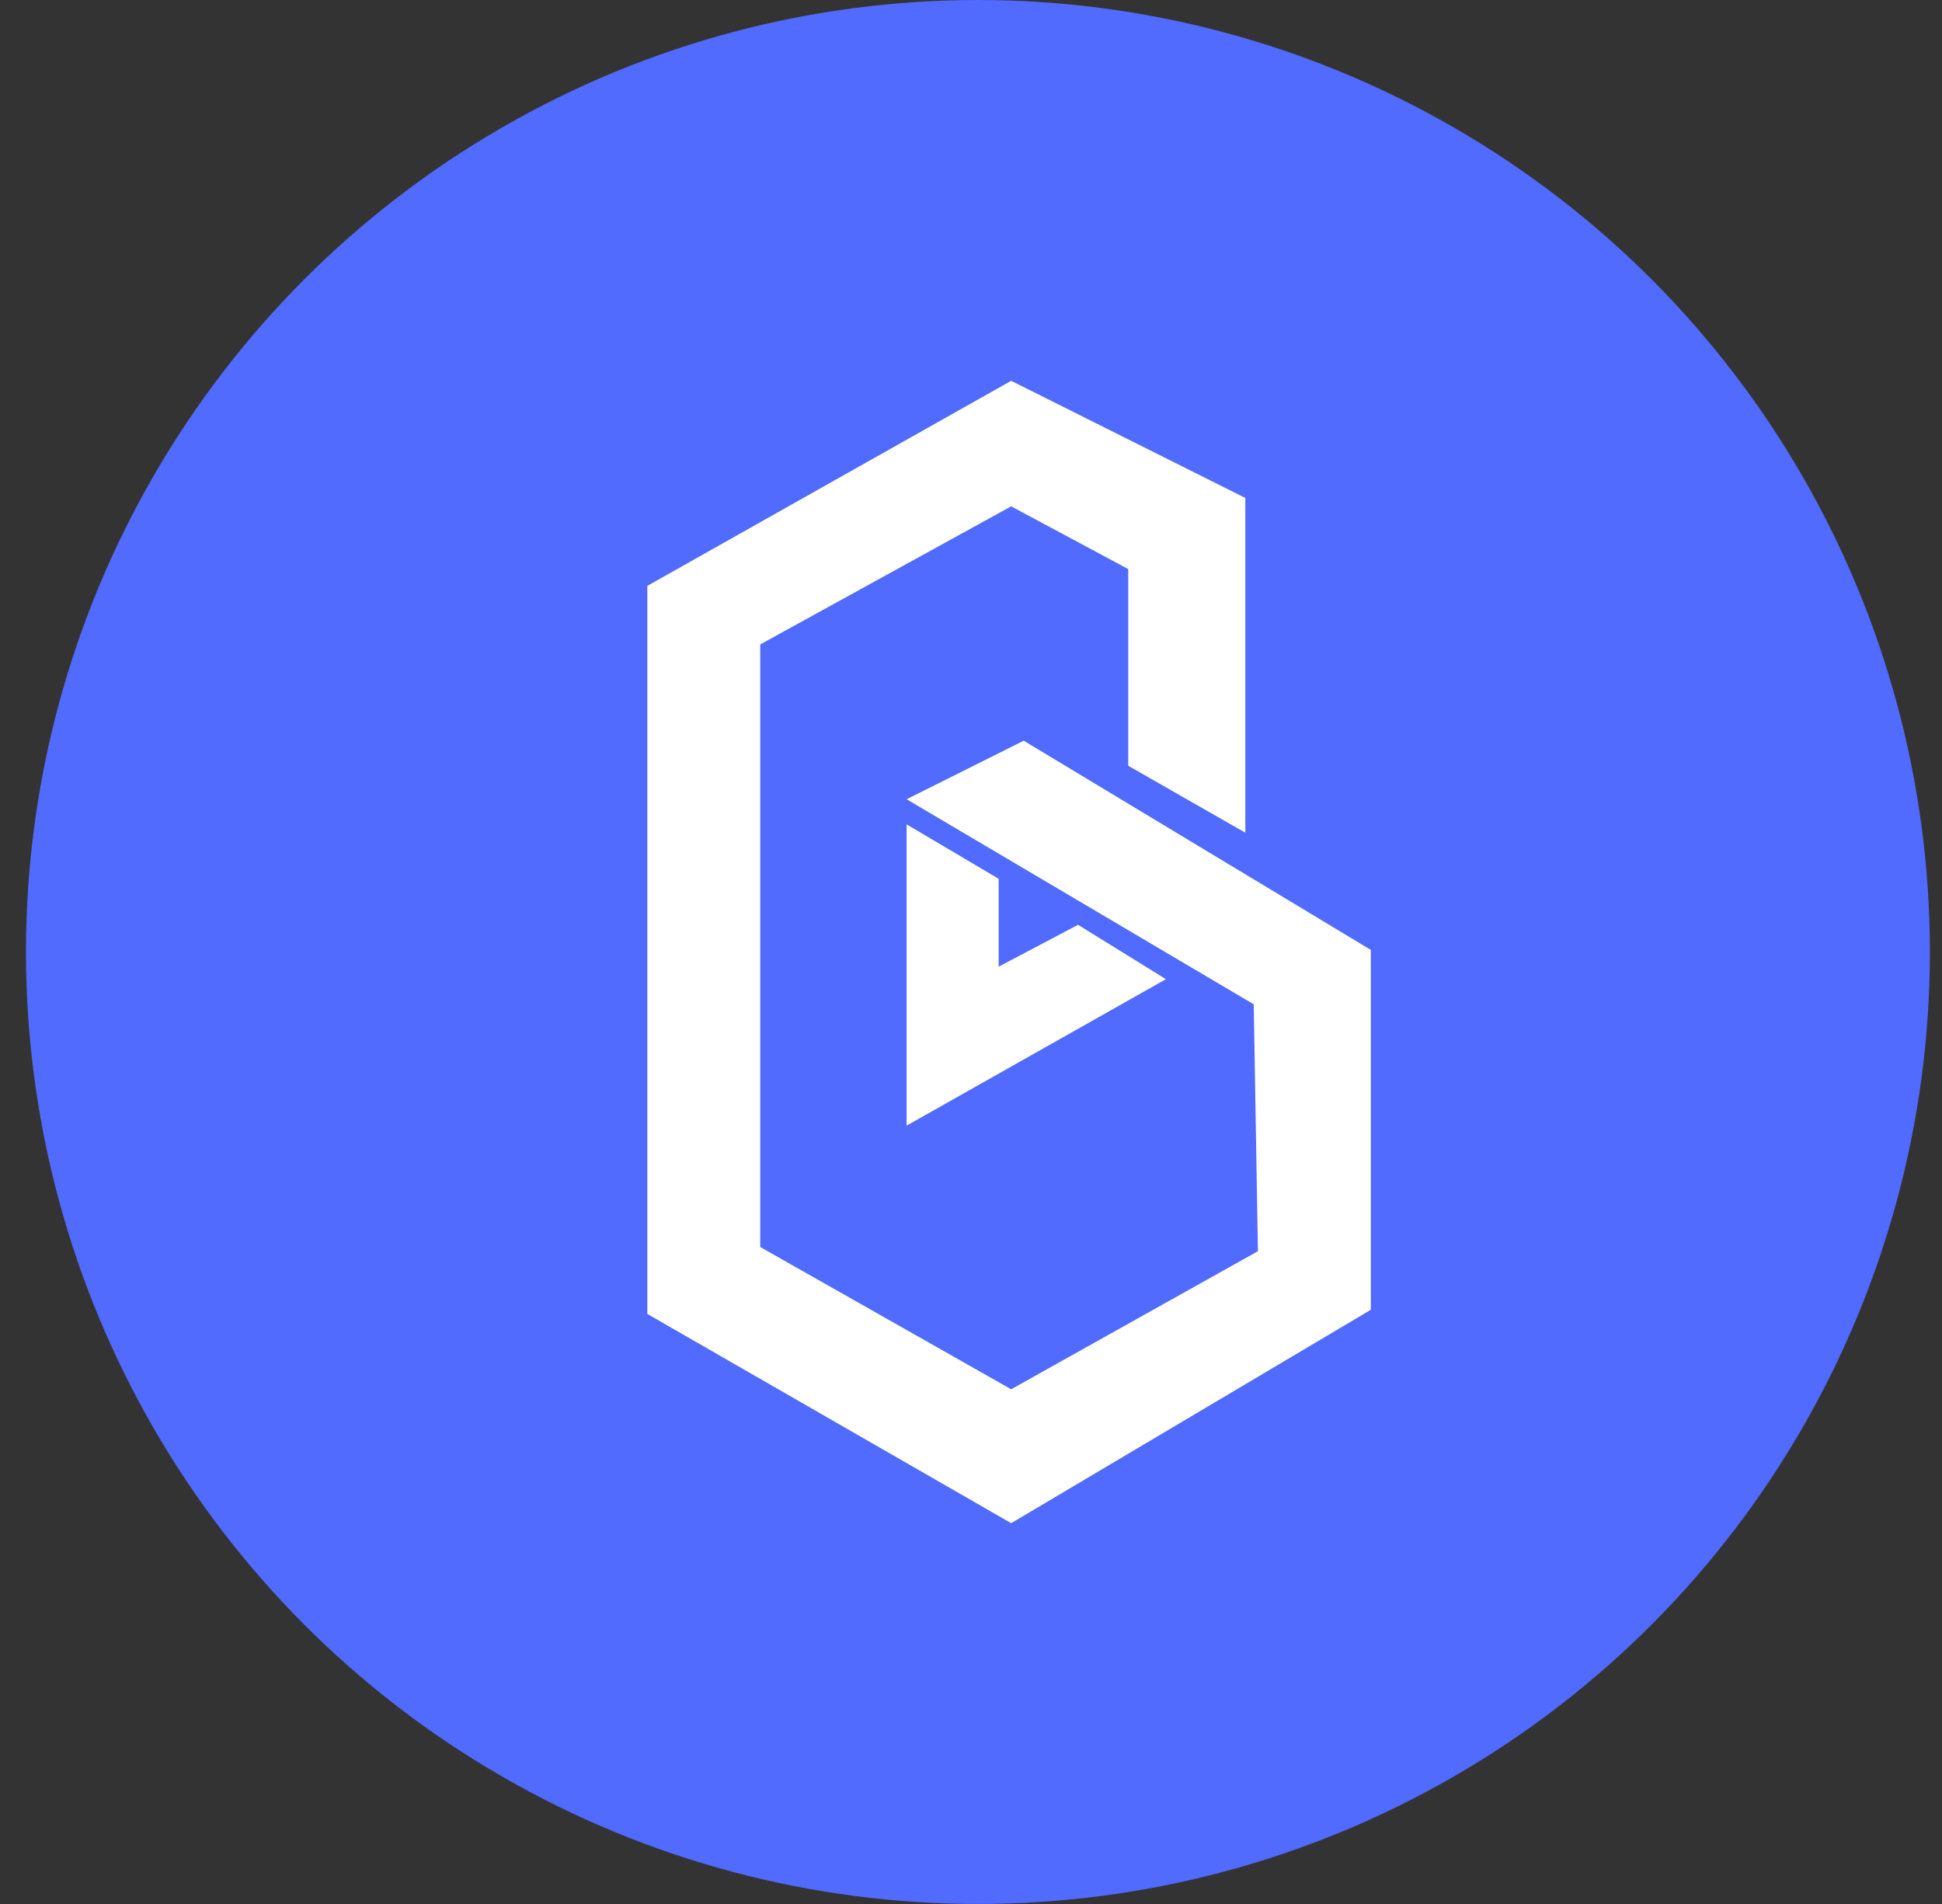 <svg width="51" height="50" viewBox="0 0 51 50" fill="none" xmlns="http://www.w3.org/2000/svg">
<rect x="0" y="0" width="51" height="50" fill="#333333" stroke="none"/>
<ellipse cx="25.682" cy="25" rx="25" ry="25" fill="#516AFF"/>
<path d="M29.63 20.11L32.705 21.868V13.077L26.555 10L17 15.385V34.505L26.555 40L36 34.396V24.945L26.884 19.451L23.809 20.989L32.925 26.374L33.035 32.857L26.555 36.483L19.965 32.747V16.923L26.555 13.297L29.63 14.945V20.11Z" fill="white"/>
<path d="M26.226 25.385L28.312 24.286L30.619 25.714L23.809 29.56V21.648L26.226 23.077" fill="white"/>
</svg>
